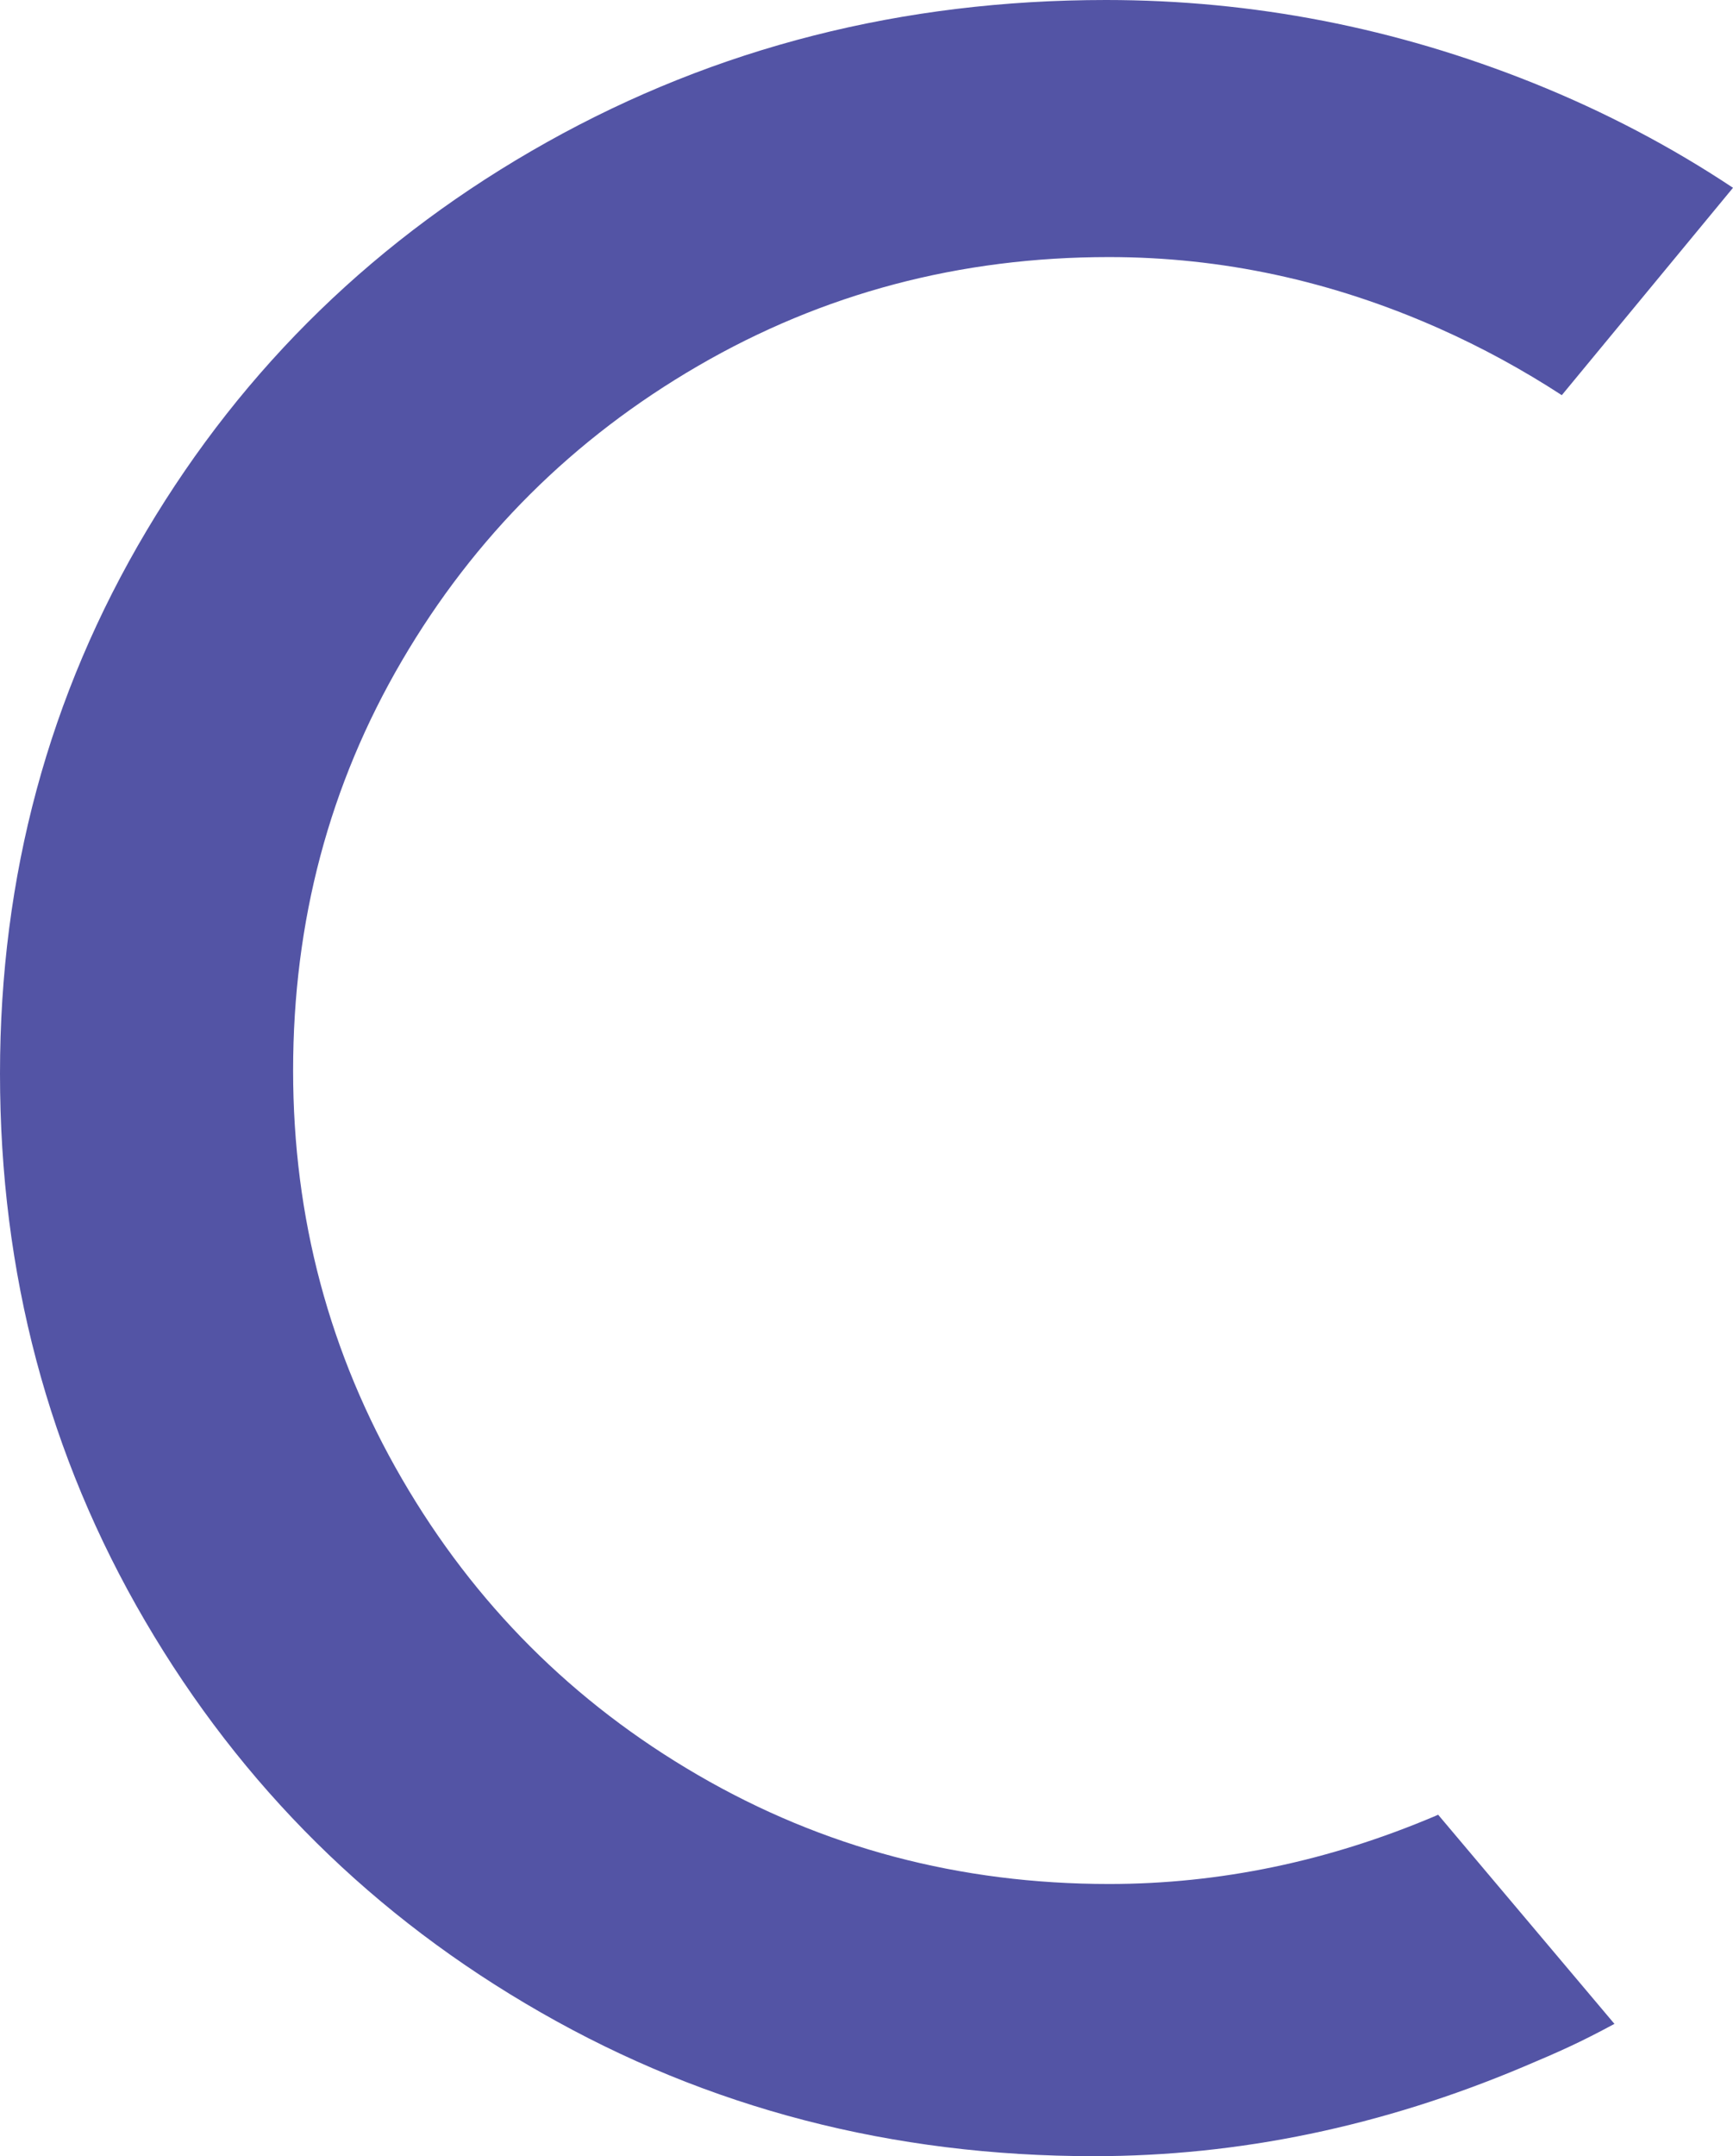 <svg version="1.1" id="图层_1" x="0px" y="0px" width="112.768px" height="140.204px" viewBox="0 0 112.768 140.204" enable-background="new 0 0 112.768 140.204" xml:space="preserve" xmlns="http://www.w3.org/2000/svg" xmlns:xlink="http://www.w3.org/1999/xlink" xmlns:xml="http://www.w3.org/XML/1998/namespace">
  <path fill="#5354A5" d="M93.401,118.082c-6.951,2.948-14.028,4.424-21.237,4.424c-9.703,0-18.616-2.359-26.742-7.08
	c-8.129-4.719-14.551-11.141-19.27-19.27c-4.721-8.127-7.079-16.974-7.079-26.545c0-9.701,2.358-18.582,7.079-26.645
	c4.719-8.063,11.141-14.453,19.27-19.172c8.126-4.72,17.039-7.078,26.742-7.078c7.341,0,14.482,1.542,21.434,4.62
	c2.819,1.25,5.491,2.711,8.03,4.36l11.14-13.485c-4.003-2.66-8.323-4.934-12.976-6.804C90.813,1.805,81.535,0,71.968,0
	C58.727,0,46.602,3.084,35.59,9.244C24.579,15.406,15.892,23.828,9.536,34.511C3.176,45.197,0,56.962,0,69.808
	c0,12.977,3.145,24.843,9.438,35.589c6.291,10.752,14.876,19.241,25.76,25.466c10.878,6.229,22.873,9.342,35.984,9.342
	c9.439,0,18.744-1.934,27.923-5.802c2.403-1.012,3.698-1.588,5.948-2.802l-11.472-13.6
	C93.521,118.027,93.462,118.057,93.401,118.082z" class="color c1"/>
</svg>